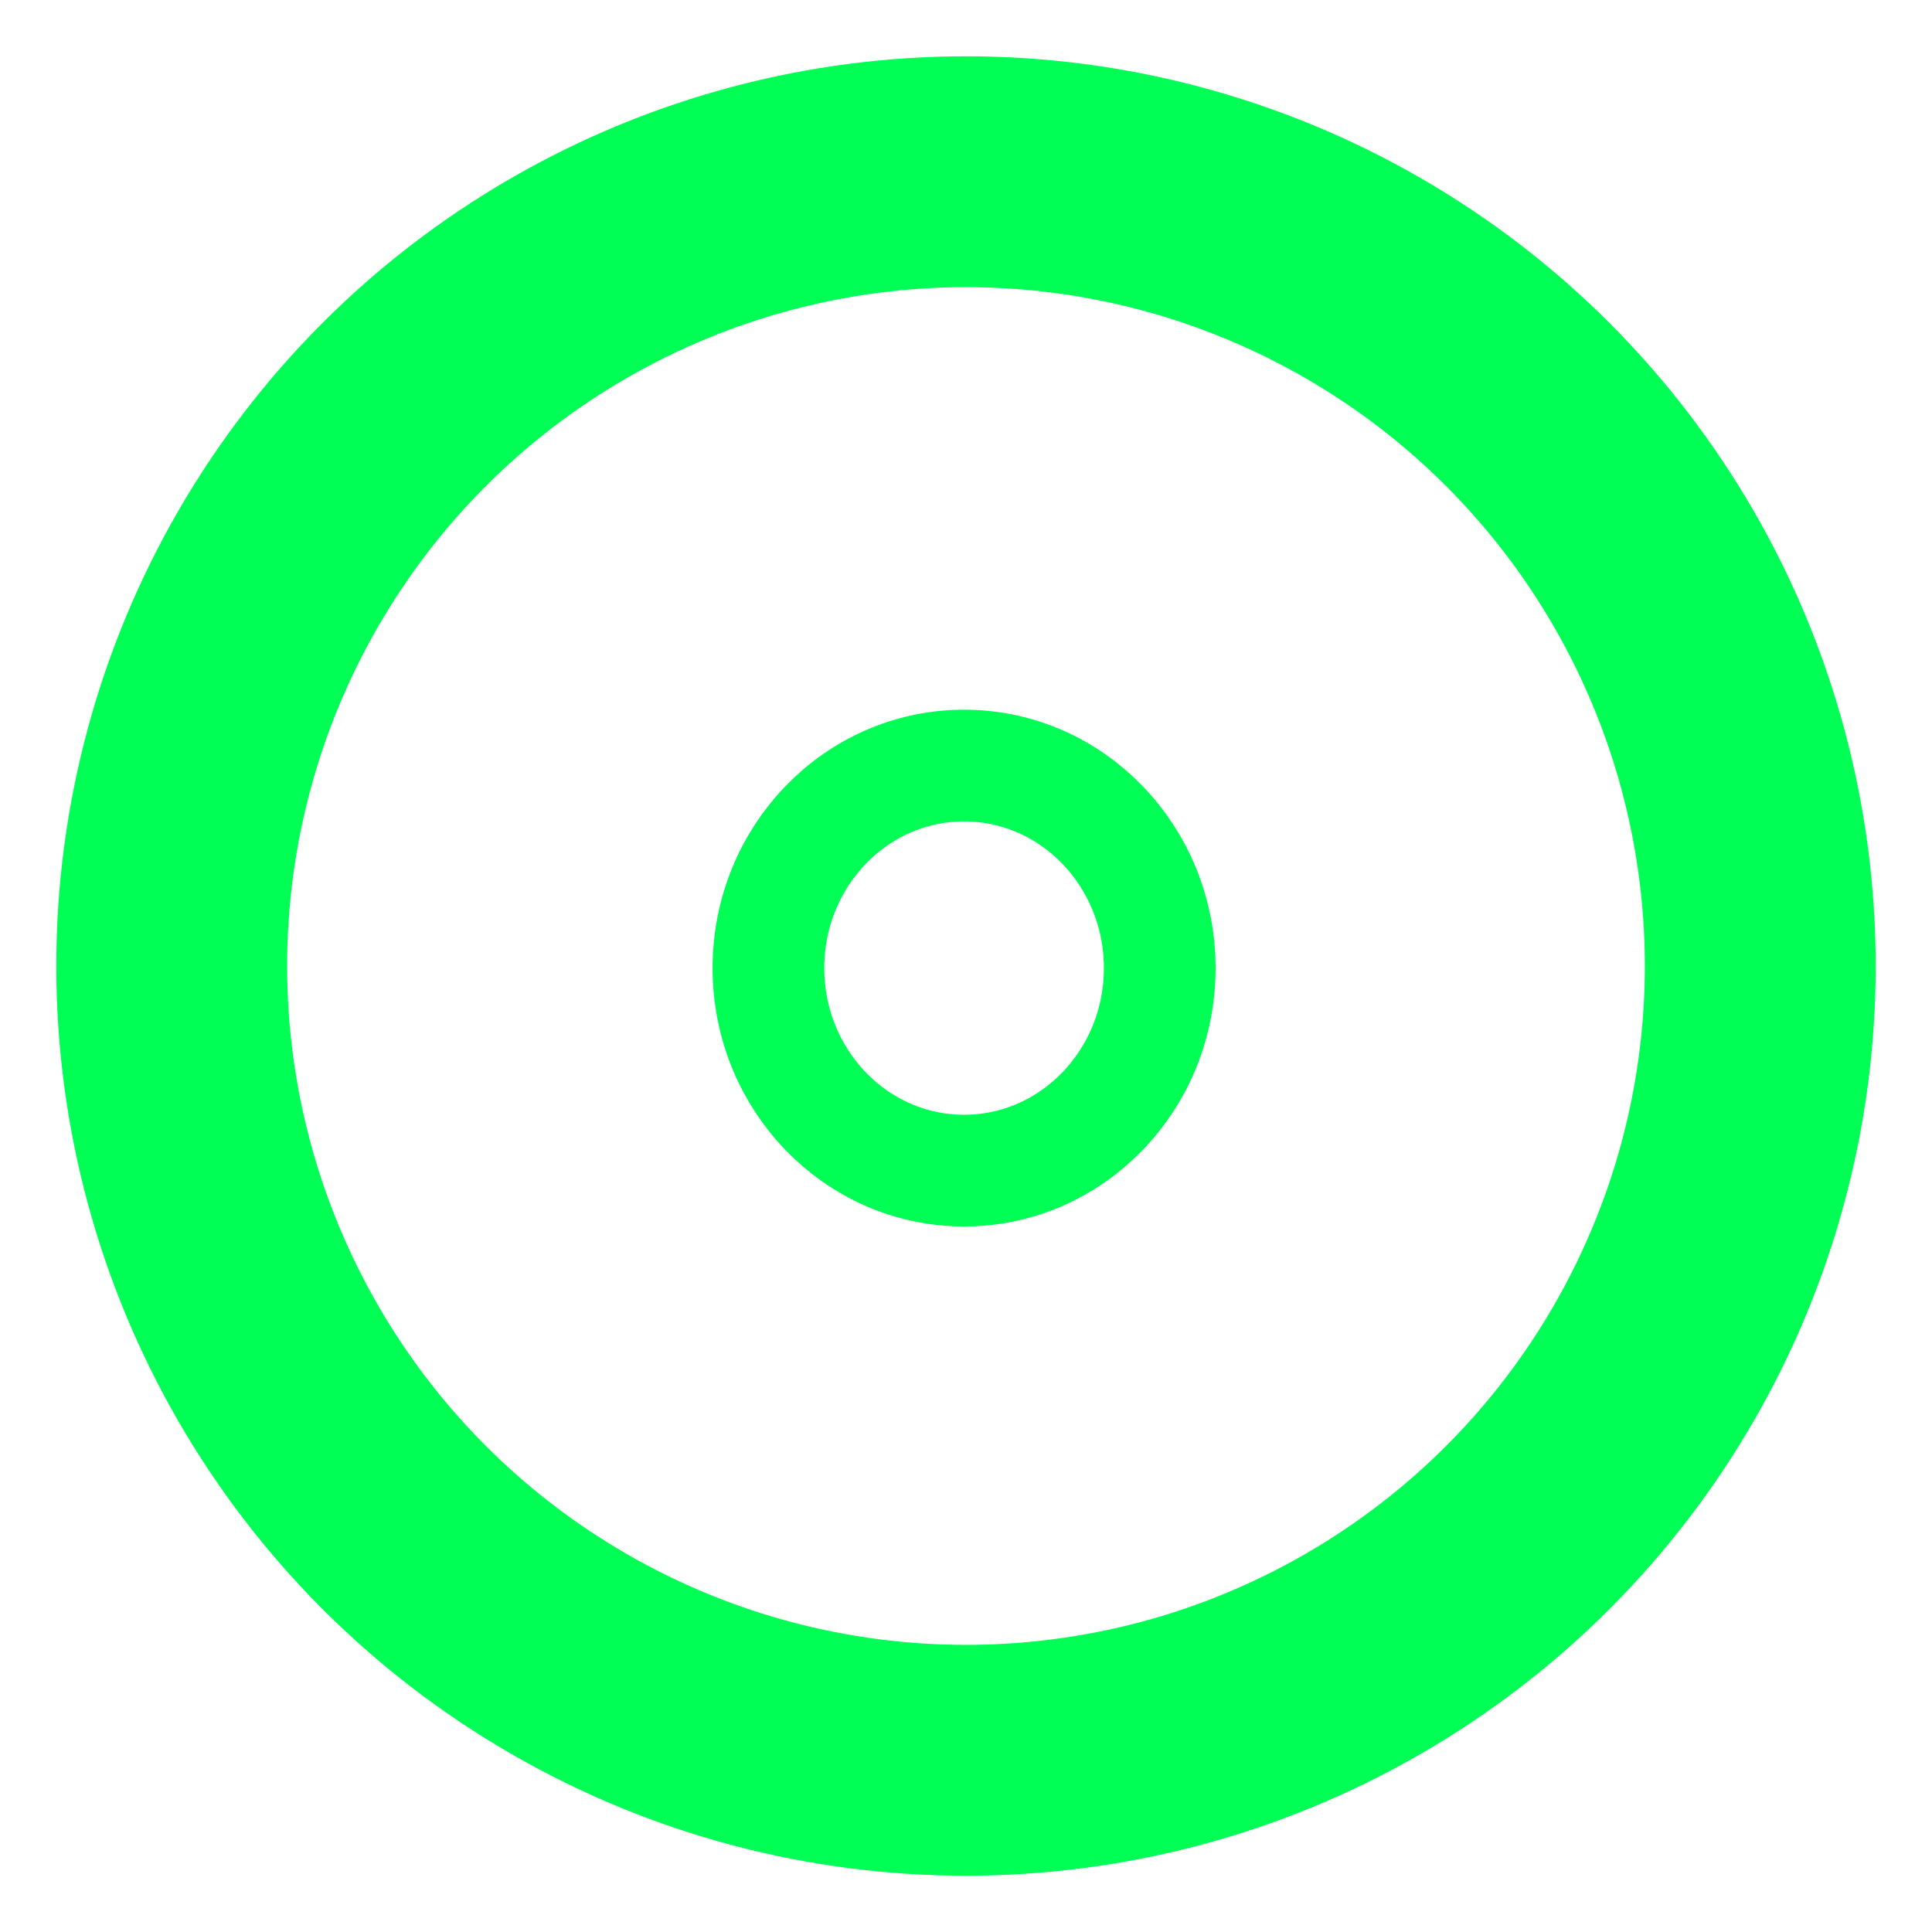 <?xml version="1.0" encoding="UTF-8" standalone="no"?>
<!-- Created with Inkscape (http://www.inkscape.org/) -->

<svg
   xmlns:dc="http://purl.org/dc/elements/1.1/"
   xmlns:cc="http://creativecommons.org/ns#"
   xmlns:rdf="http://www.w3.org/1999/02/22-rdf-syntax-ns#"
   xmlns:svg="http://www.w3.org/2000/svg"
   xmlns="http://www.w3.org/2000/svg"
   xmlns:sodipodi="http://sodipodi.sourceforge.net/DTD/sodipodi-0.dtd"
   xmlns:inkscape="http://www.inkscape.org/namespaces/inkscape"
   width="34.324mm"
   height="34.324mm"
   viewBox="0 0 121.62 121.62"
   id="svg3381"
   version="1.1"
   inkscape:version="0.91 r13725"
   sodipodi:docname="cursor.svg">
  <defs
     id="defs3383" />
  <sodipodi:namedview
     id="base"
     pagecolor="#ffffff"
     bordercolor="#666666"
     borderopacity="1.0"
     inkscape:pageopacity="0.0"
     inkscape:pageshadow="2"
     inkscape:zoom="3.2668333"
     inkscape:cx="43.111214"
     inkscape:cy="57.398278"
     inkscape:document-units="px"
     inkscape:current-layer="layer1"
     showgrid="false"
     showguides="true"
     inkscape:guide-bbox="true"
     fit-margin-top="1"
     fit-margin-left="1"
     fit-margin-right="1"
     fit-margin-bottom="1"
     inkscape:window-width="1366"
     inkscape:window-height="699"
     inkscape:window-x="0"
     inkscape:window-y="27"
     inkscape:window-maximized="1">
    <sodipodi:guide
       position="60.473,24.432"
       orientation="1,0"
       id="guide4193" />
    <sodipodi:guide
       position="85.971,60.734"
       orientation="0,1"
       id="guide4197" />
  </sodipodi:namedview>
  <g
     inkscape:label="Layer 1"
     inkscape:groupmode="layer"
     id="layer1"
     transform="translate(-315.512,-330.694)">
    <circle
       style="fill:none;fill-opacity:1;stroke:#00ff55;stroke-width:14.533;stroke-miterlimit:4;stroke-dasharray:none;stroke-opacity:1"
       id="path3389"
       cx="376.321"
       cy="391.504"
       r="50" />
    <ellipse
       style="fill:none;fill-opacity:1;stroke:#00ff55;stroke-width:7.033;stroke-miterlimit:4;stroke-dasharray:none;stroke-opacity:1"
       id="path4205"
       cx="376.201"
       cy="391.635"
       rx="12.317"
       ry="12.749" />
  </g>
</svg>
